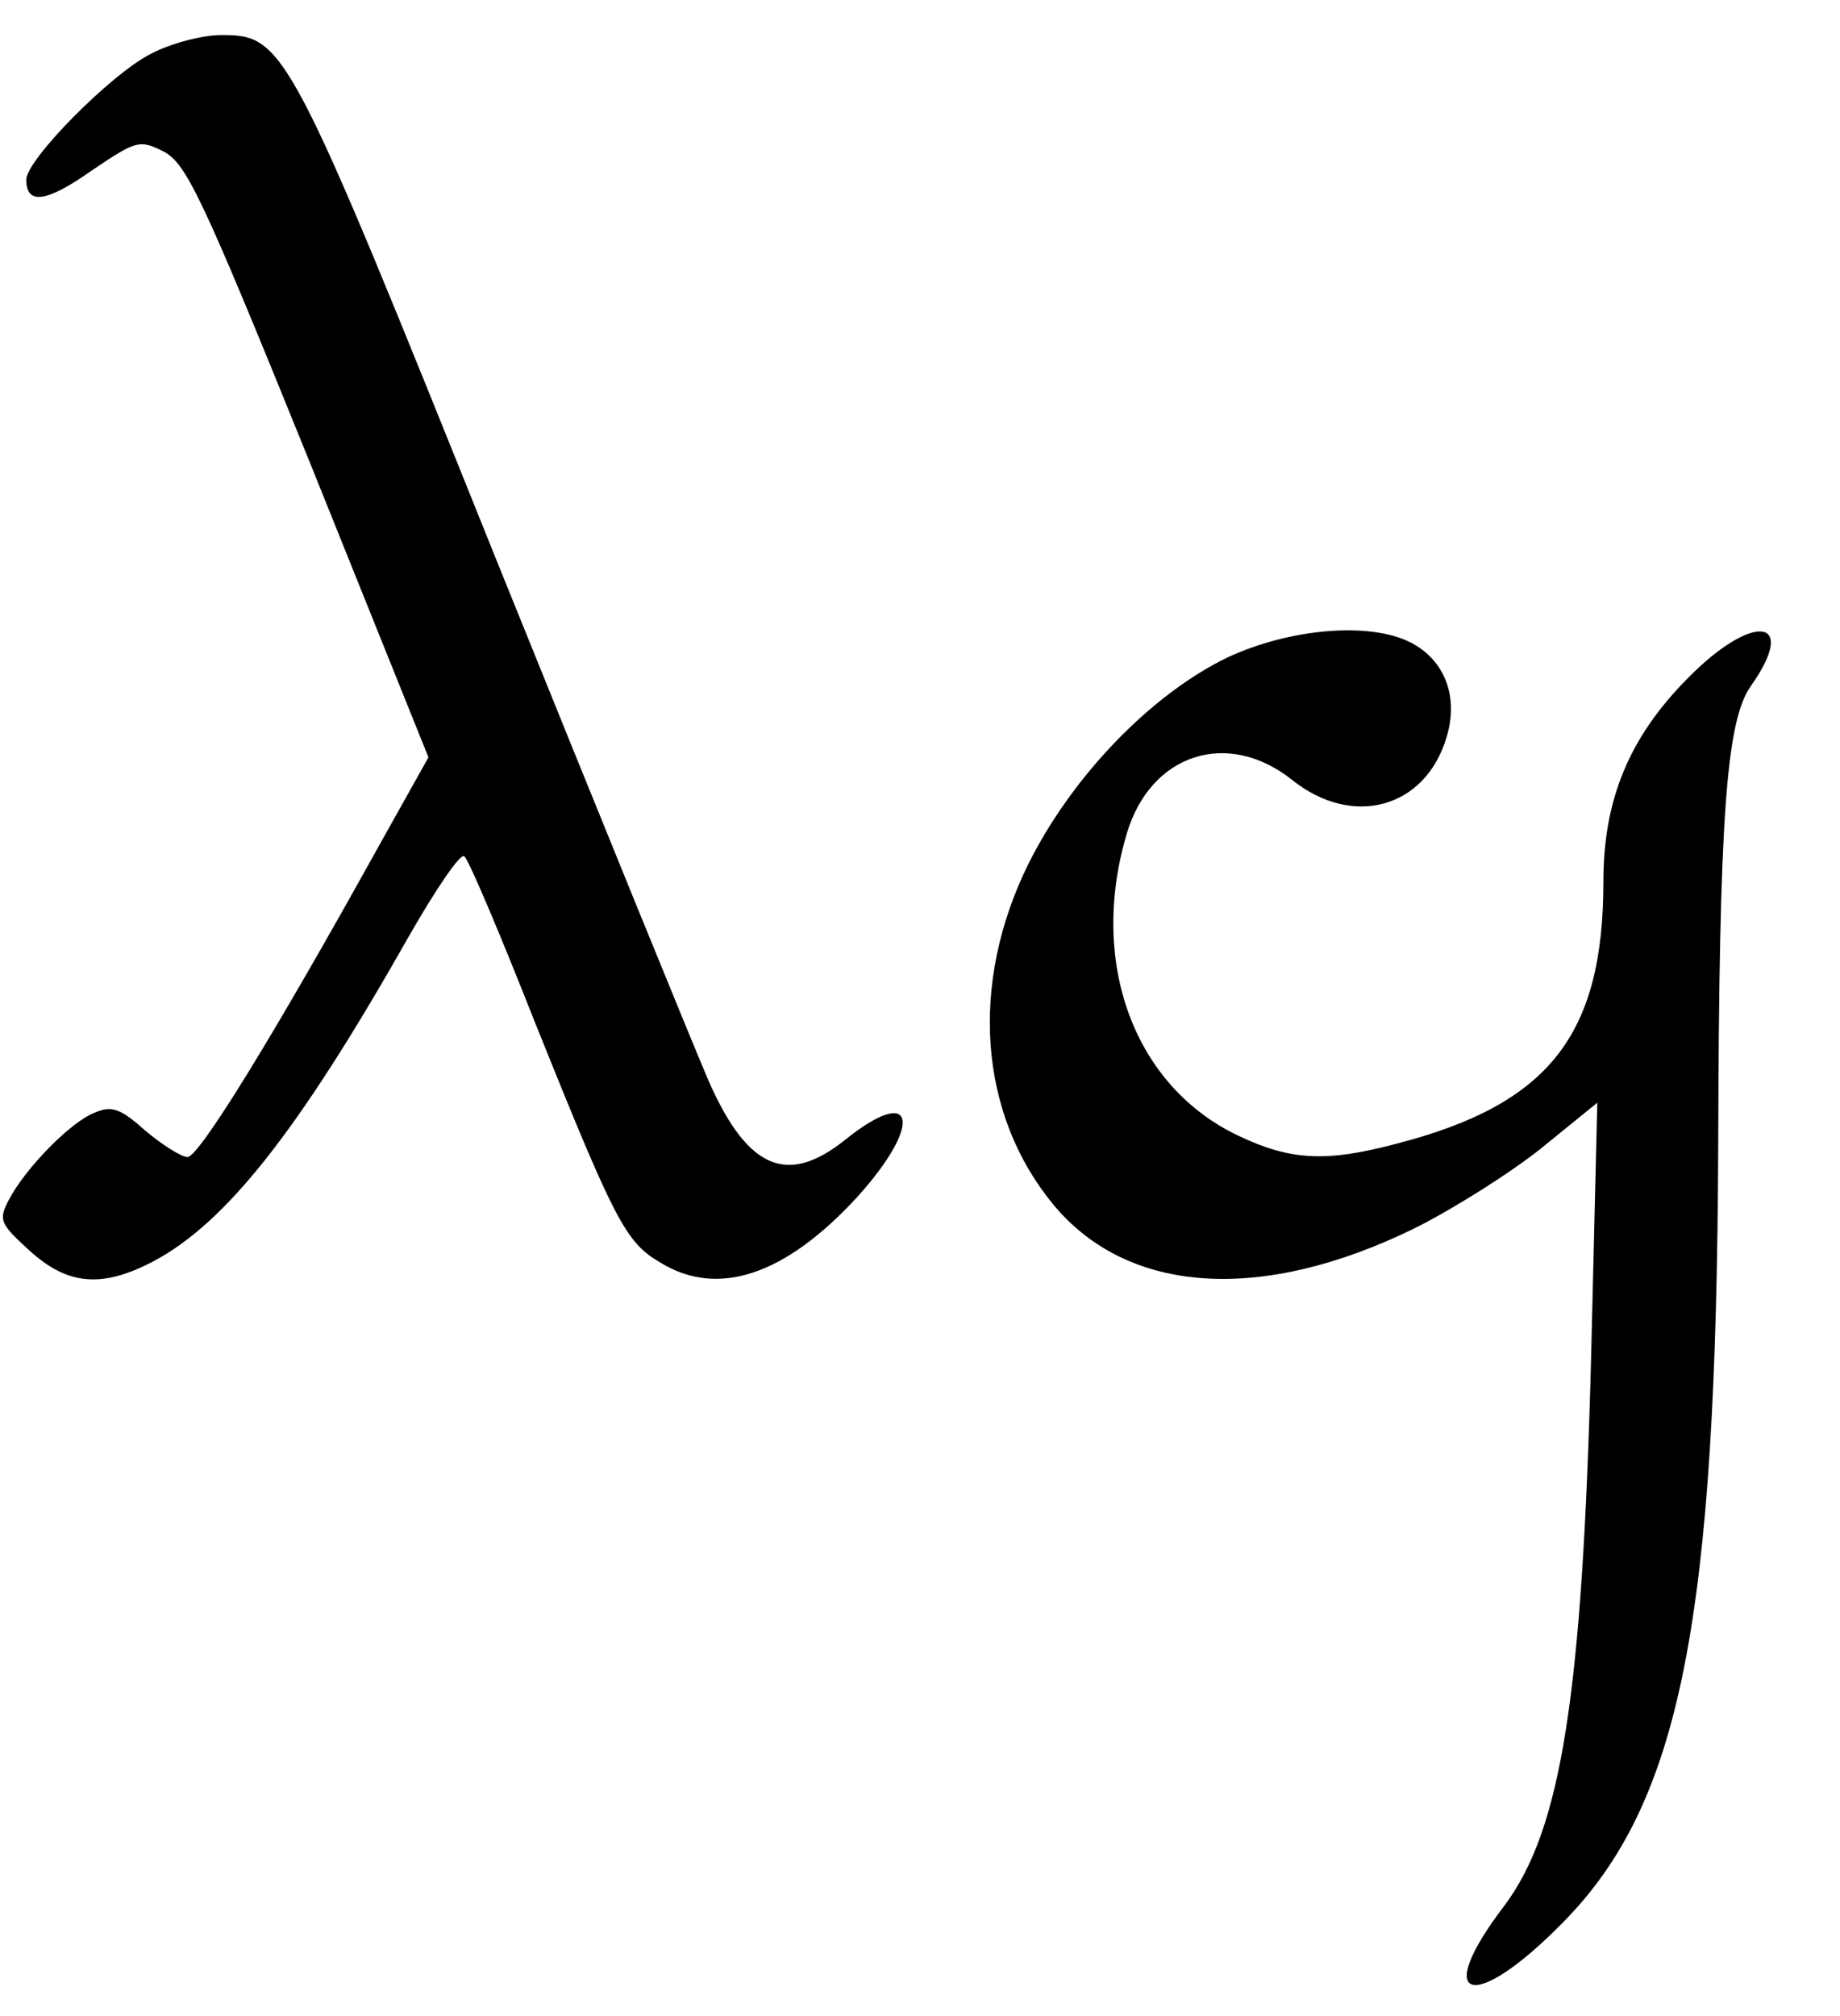 <?xml version="1.0" standalone="no"?>
<!DOCTYPE svg PUBLIC "-//W3C//DTD SVG 20010904//EN"
 "http://www.w3.org/TR/2001/REC-SVG-20010904/DTD/svg10.dtd">
<svg version="1.0" xmlns="http://www.w3.org/2000/svg"
 width="210pt" height="230pt" viewBox="0 0 210 230"
 preserveAspectRatio="xMidYMid meet">

<g transform="translate(0,230) scale(0.1,-0.1)"
fill="#000000" stroke="none">
<path d="M173 2239 c-45 -22 -143 -121 -143 -144 0 -29 23 -26 74 10 52 35 55
36 83 22 26 -14 44 -52 166 -353 l136 -338 -56 -100 c-122 -220 -206 -356
-219 -356 -7 0 -29 14 -48 30 -28 25 -38 29 -57 21 -28 -10 -81 -65 -99 -100
-12 -23 -10 -27 24 -58 43 -39 82 -43 141 -12 83 44 166 149 290 368 32 56 61
99 65 94 5 -4 41 -89 80 -188 92 -229 104 -252 143 -275 66 -41 143 -15 225
74 76 84 67 130 -13 66 -66 -53 -111 -34 -155 64 -15 34 -125 304 -245 601
-236 587 -240 595 -313 595 -20 0 -56 -9 -79 -21z"/>
<path d="M1401 1550 c-87 -42 -177 -135 -227 -235 -68 -137 -57 -286 28 -389
85 -103 238 -113 413 -27 44 22 109 63 144 91 l64 52 -7 -288 c-10 -389 -34
-541 -99 -628 -84 -110 -36 -124 67 -19 134 136 175 343 177 887 1 372 9 483
37 523 56 79 2 85 -73 8 -66 -67 -95 -138 -95 -230 0 -176 -62 -255 -237 -300
-79 -21 -120 -19 -179 9 -119 56 -172 197 -128 345 27 91 115 120 189 61 69
-55 152 -32 176 49 14 46 -2 88 -41 108 -47 24 -138 16 -209 -17z"/>
</g>
</svg>
